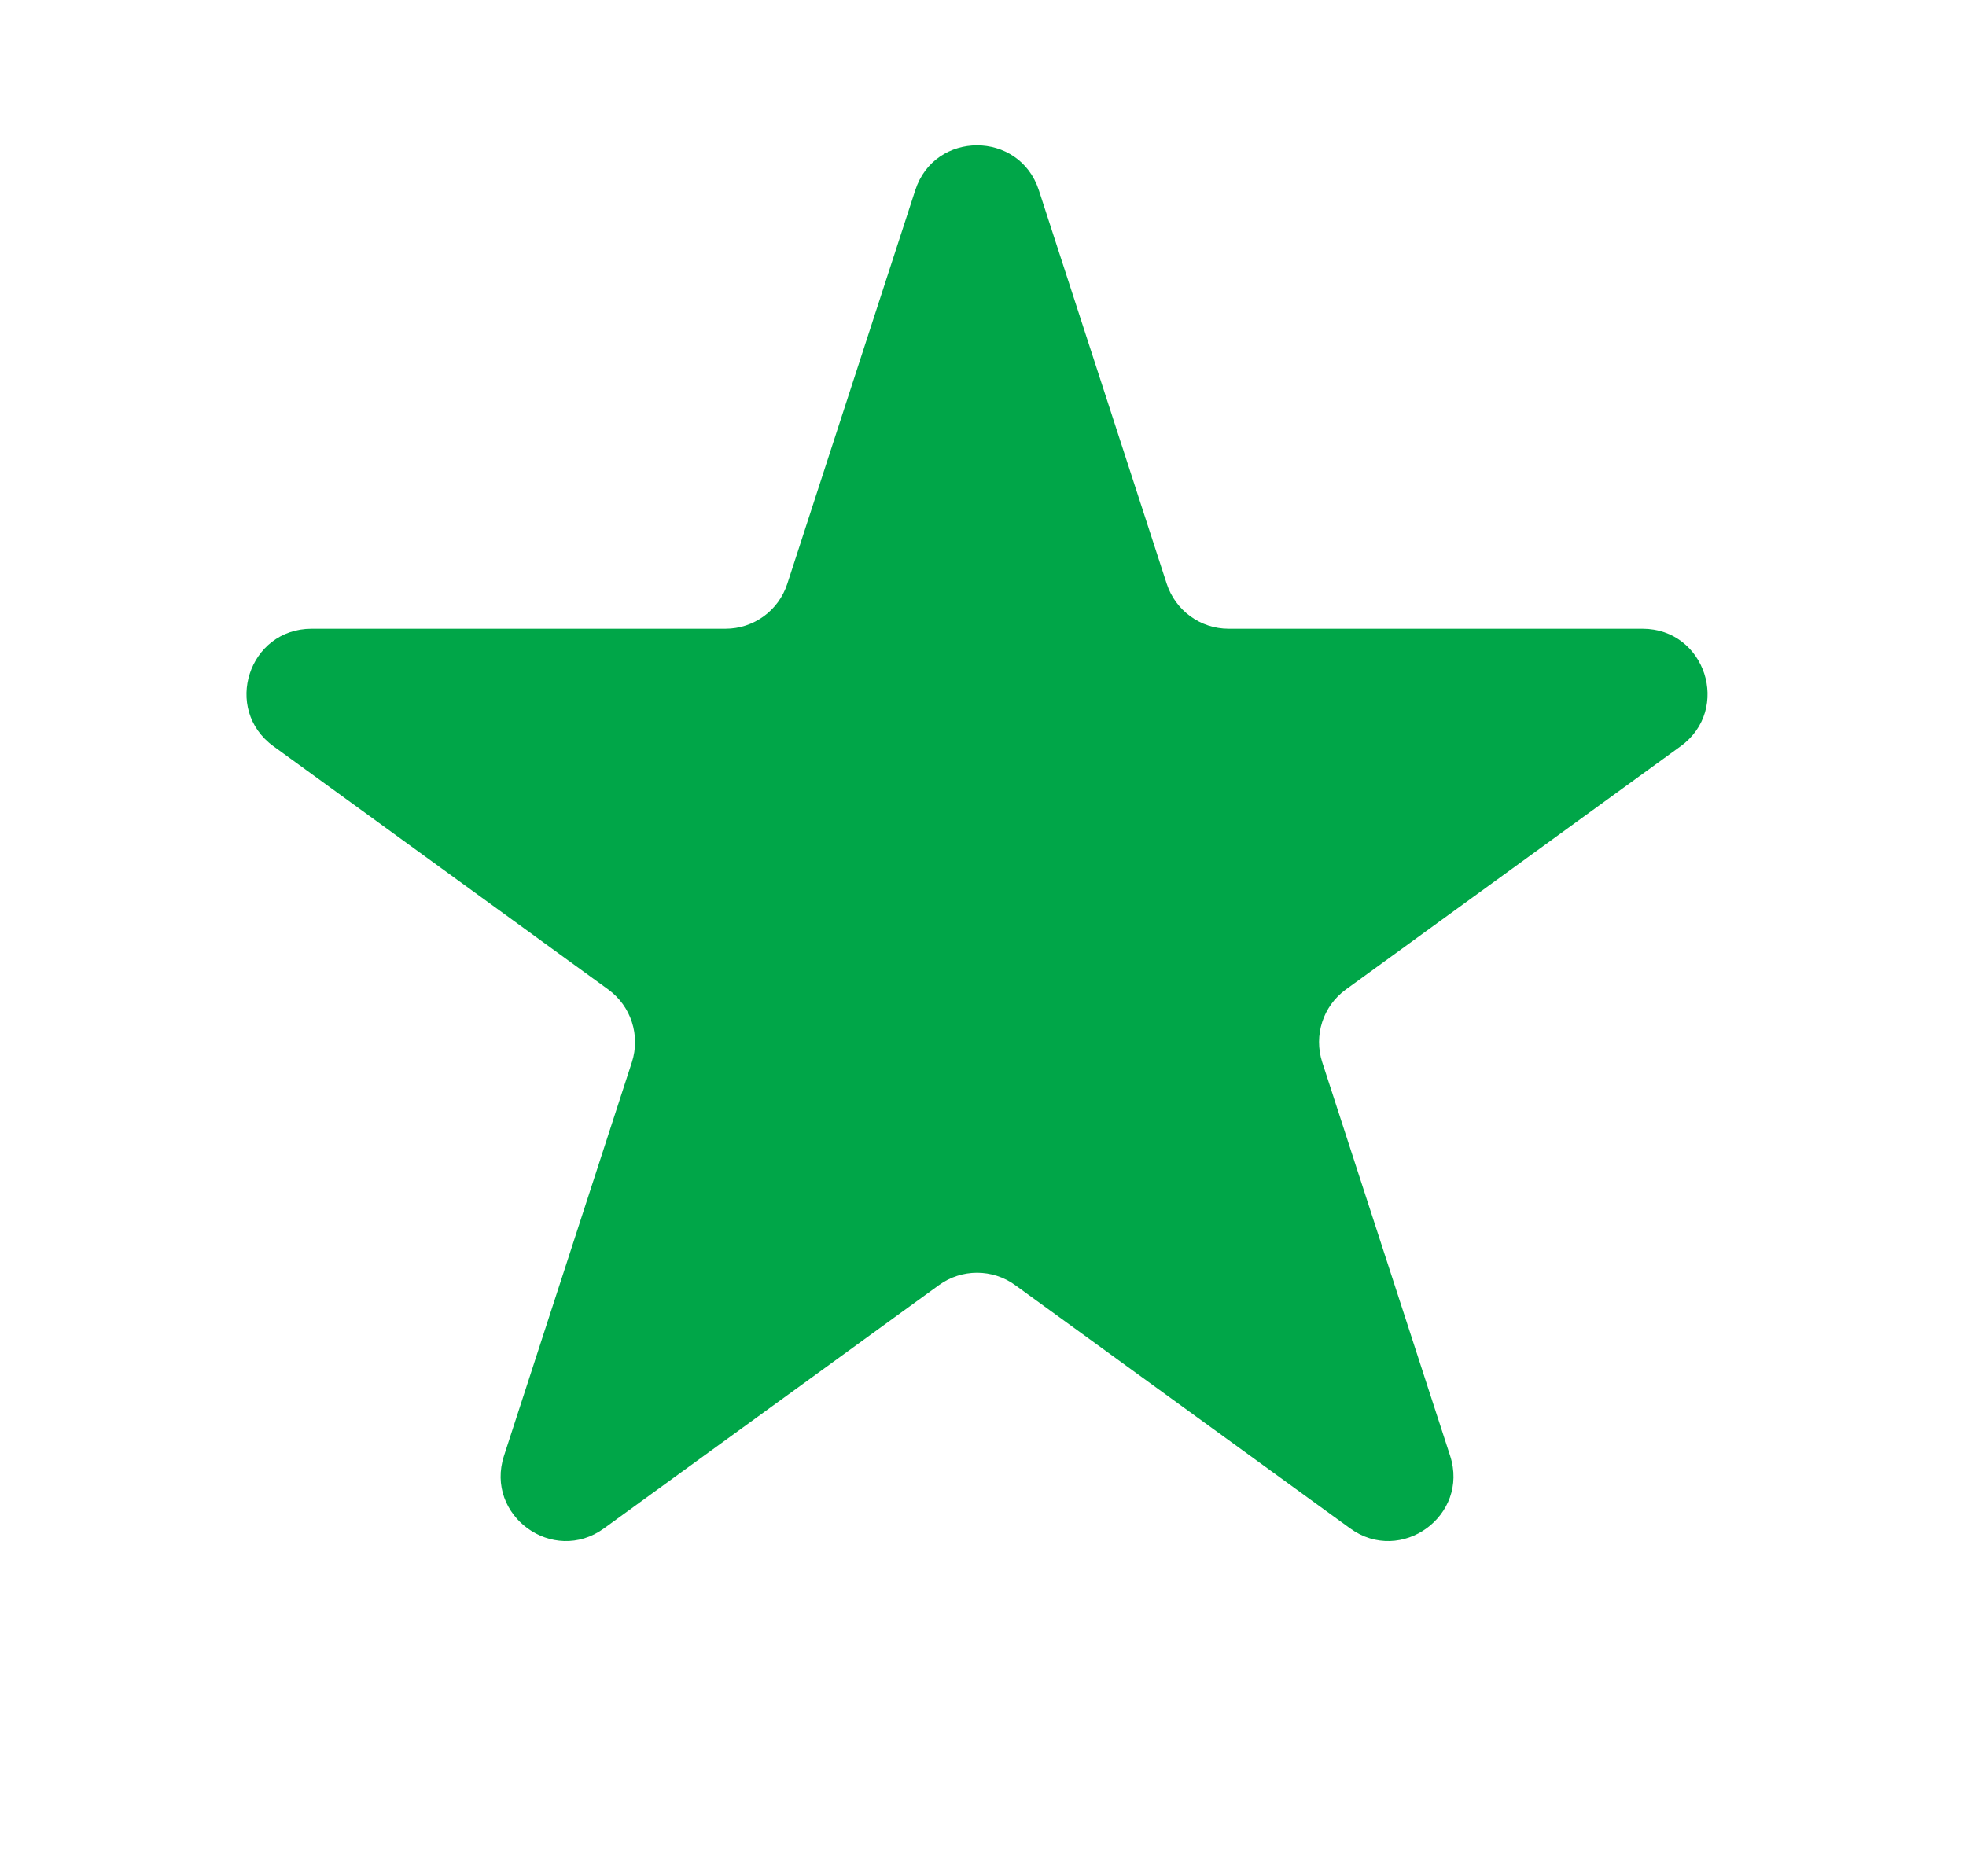 <svg width="22" height="21" viewBox="0 0 22 21" fill="none" xmlns="http://www.w3.org/2000/svg">
<g id="Star 6">
<path id="Star 1" d="M10.242 2.129C10.459 1.459 11.407 1.459 11.625 2.129L13.056 6.534C13.154 6.834 13.433 7.037 13.748 7.037H18.38C19.084 7.037 19.377 7.938 18.807 8.352L15.06 11.075C14.805 11.26 14.699 11.588 14.796 11.888L16.227 16.293C16.445 16.963 15.678 17.52 15.108 17.106L11.361 14.384C11.106 14.198 10.761 14.198 10.506 14.384L6.759 17.106C6.189 17.52 5.422 16.963 5.64 16.293L7.071 11.888C7.168 11.588 7.061 11.26 6.807 11.075L3.06 8.352C2.489 7.938 2.782 7.037 3.487 7.037H8.119C8.434 7.037 8.713 6.834 8.81 6.534L10.242 2.129Z" fill="#00A648"/>
</g>
</svg>
